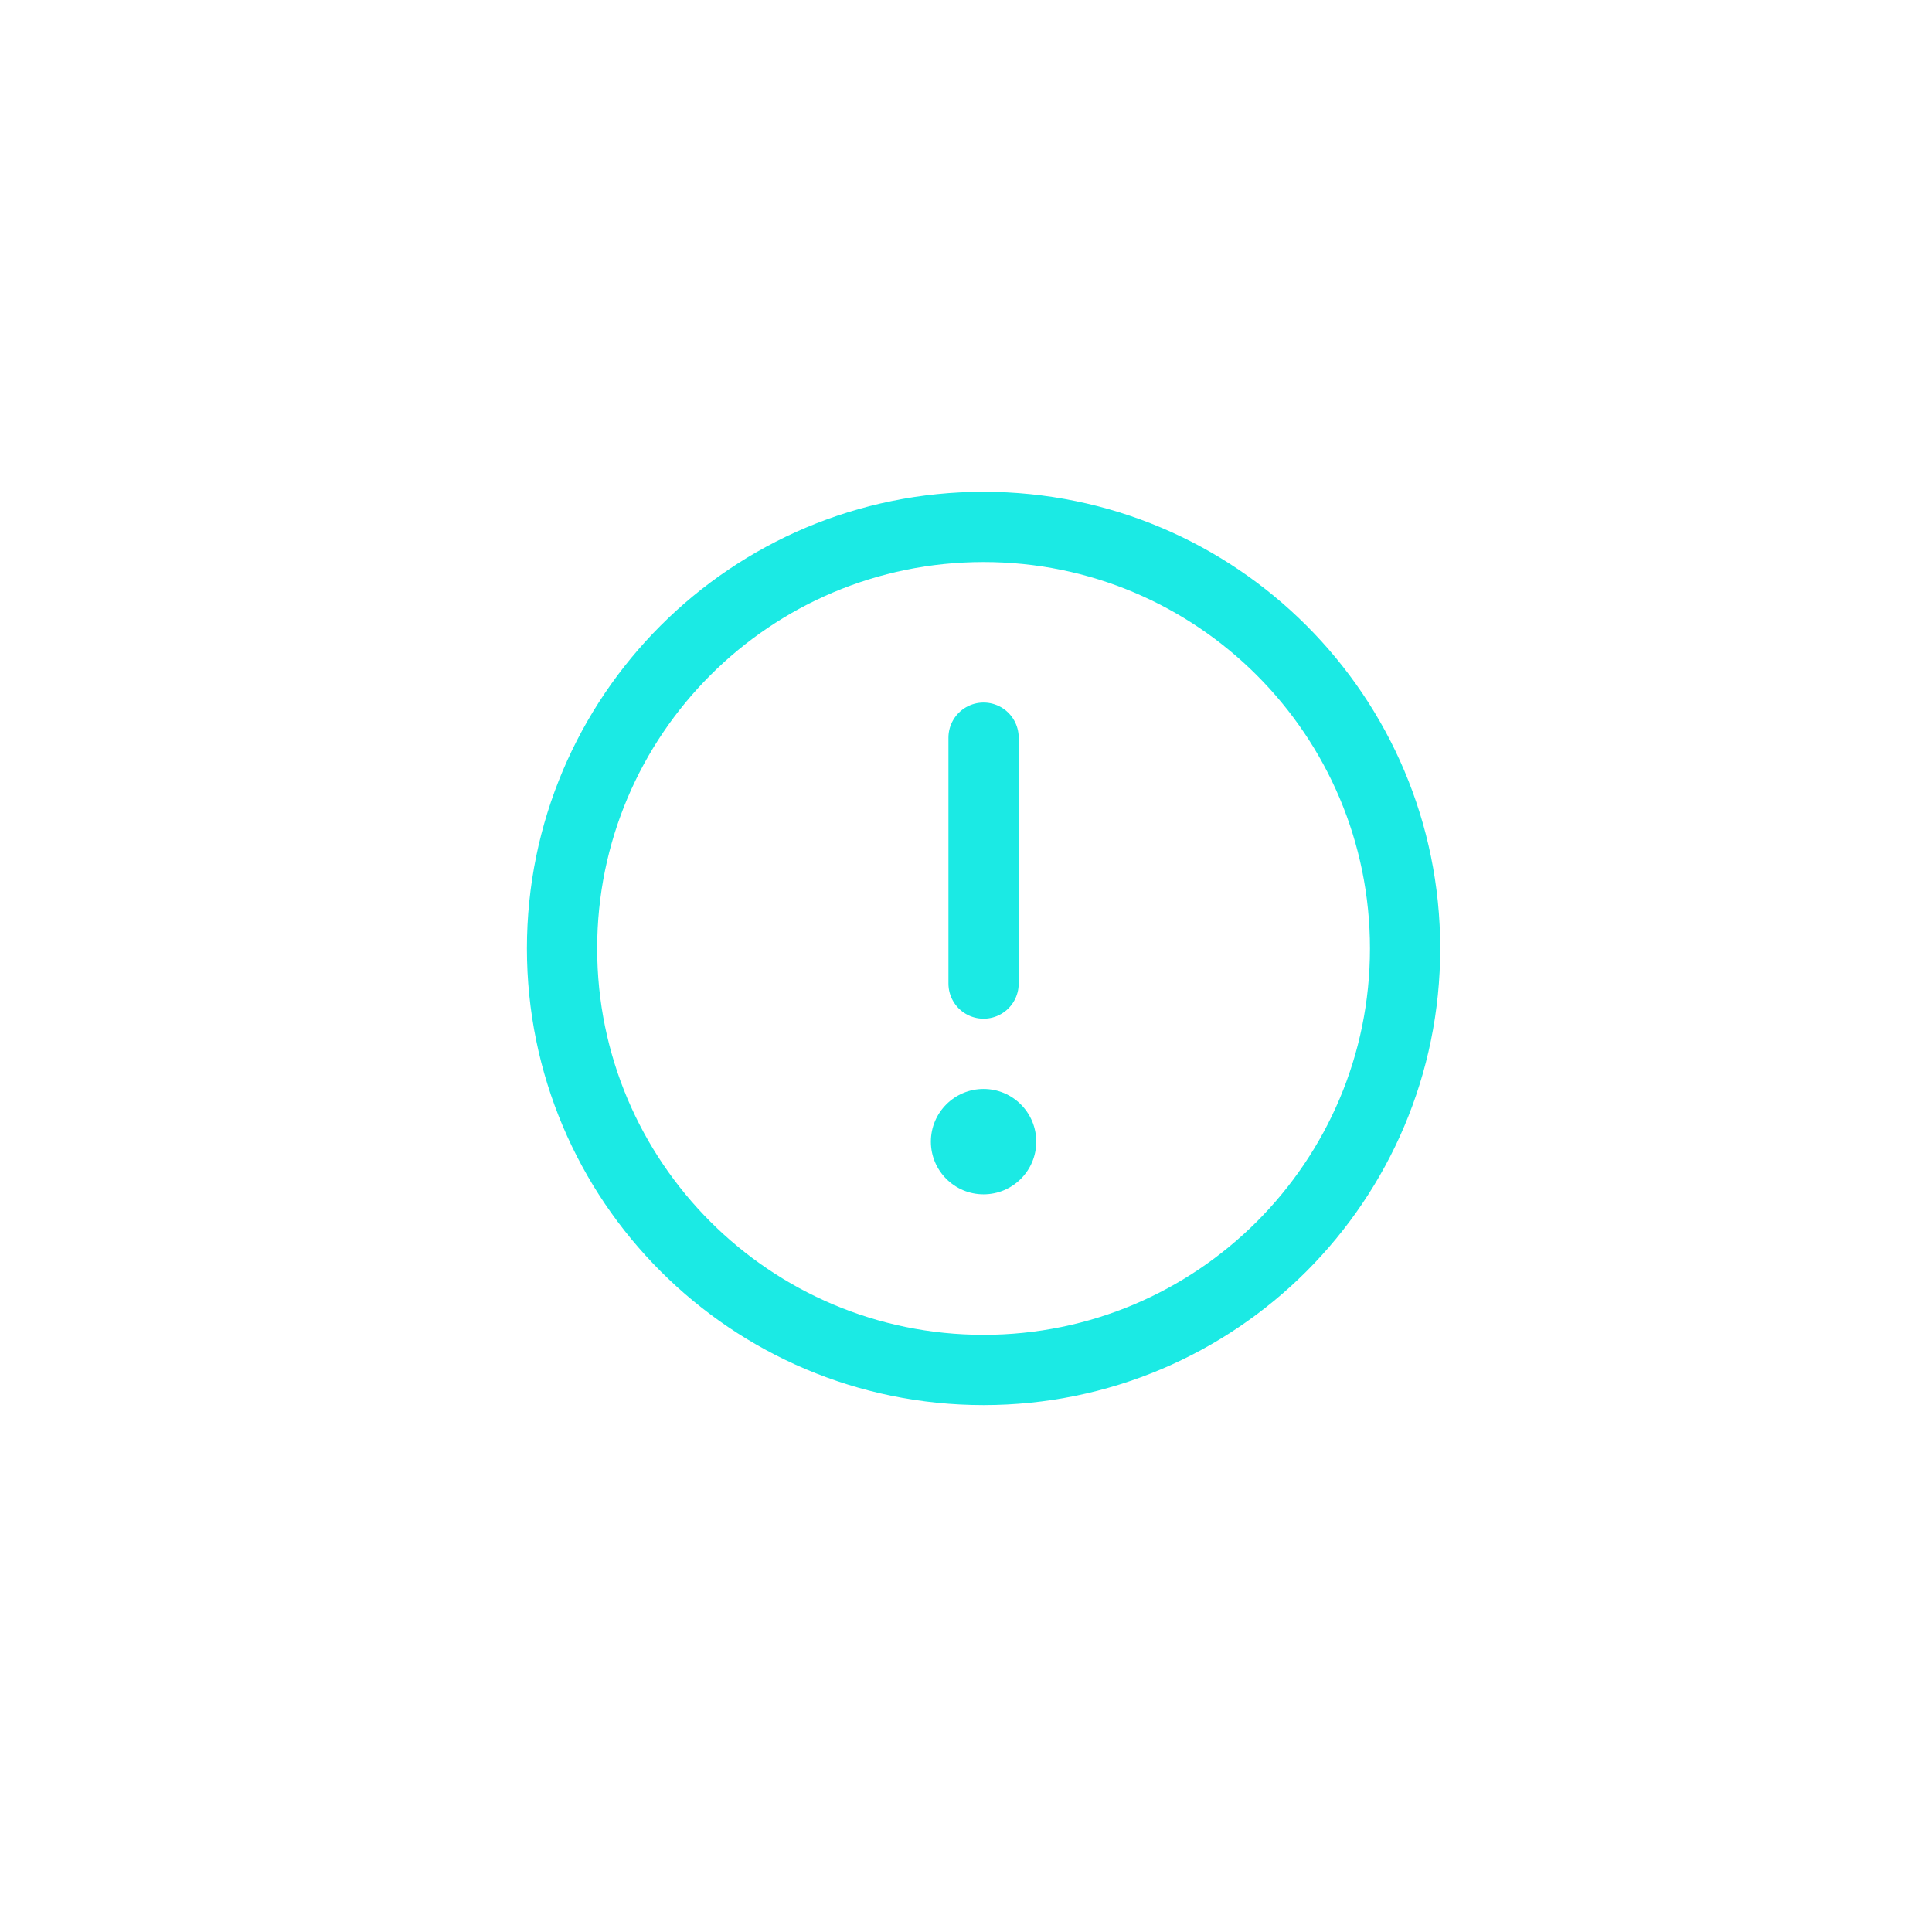 <svg width="55" height="55" viewBox="0 0 55 55" fill="none" xmlns="http://www.w3.org/2000/svg">
<g filter="url(#filter0_d)">
<rect x="6" y="49" width="43" height="43" rx="20" transform="rotate(-90 6 49)" fill="white"/>
</g>
<path d="M28 39C34.627 39 40 33.627 40 27C40 20.373 34.627 15 28 15C21.373 15 16 20.373 16 27C16 33.627 21.373 39 28 39Z" stroke="#1BEAE4" stroke-width="2" stroke-miterlimit="10"/>
<path d="M28 21V28" stroke="#1BEAE4" stroke-width="2" stroke-linecap="round" stroke-linejoin="round"/>
<path d="M28 34C28.828 34 29.5 33.328 29.5 32.5C29.5 31.672 28.828 31 28 31C27.172 31 26.5 31.672 26.5 32.5C26.5 33.328 27.172 34 28 34Z" fill="#1BEAE4"/>
<defs>
<filter id="filter0_d" x="0" y="0" width="55" height="55" filterUnits="userSpaceOnUse" color-interpolation-filters="sRGB">
<feFlood flood-opacity="0" result="BackgroundImageFix"/>
<feColorMatrix in="SourceAlpha" type="matrix" values="0 0 0 0 0 0 0 0 0 0 0 0 0 0 0 0 0 0 127 0"/>
<feMorphology radius="1" operator="dilate" in="SourceAlpha" result="effect1_dropShadow"/>
<feOffset/>
<feGaussianBlur stdDeviation="2.5"/>
<feColorMatrix type="matrix" values="0 0 0 0 0.745 0 0 0 0 0.82 0 0 0 0 0.82 0 0 0 0.25 0"/>
<feBlend mode="normal" in2="BackgroundImageFix" result="effect1_dropShadow"/>
<feBlend mode="normal" in="SourceGraphic" in2="effect1_dropShadow" result="shape"/>
</filter>
</defs>
</svg>
